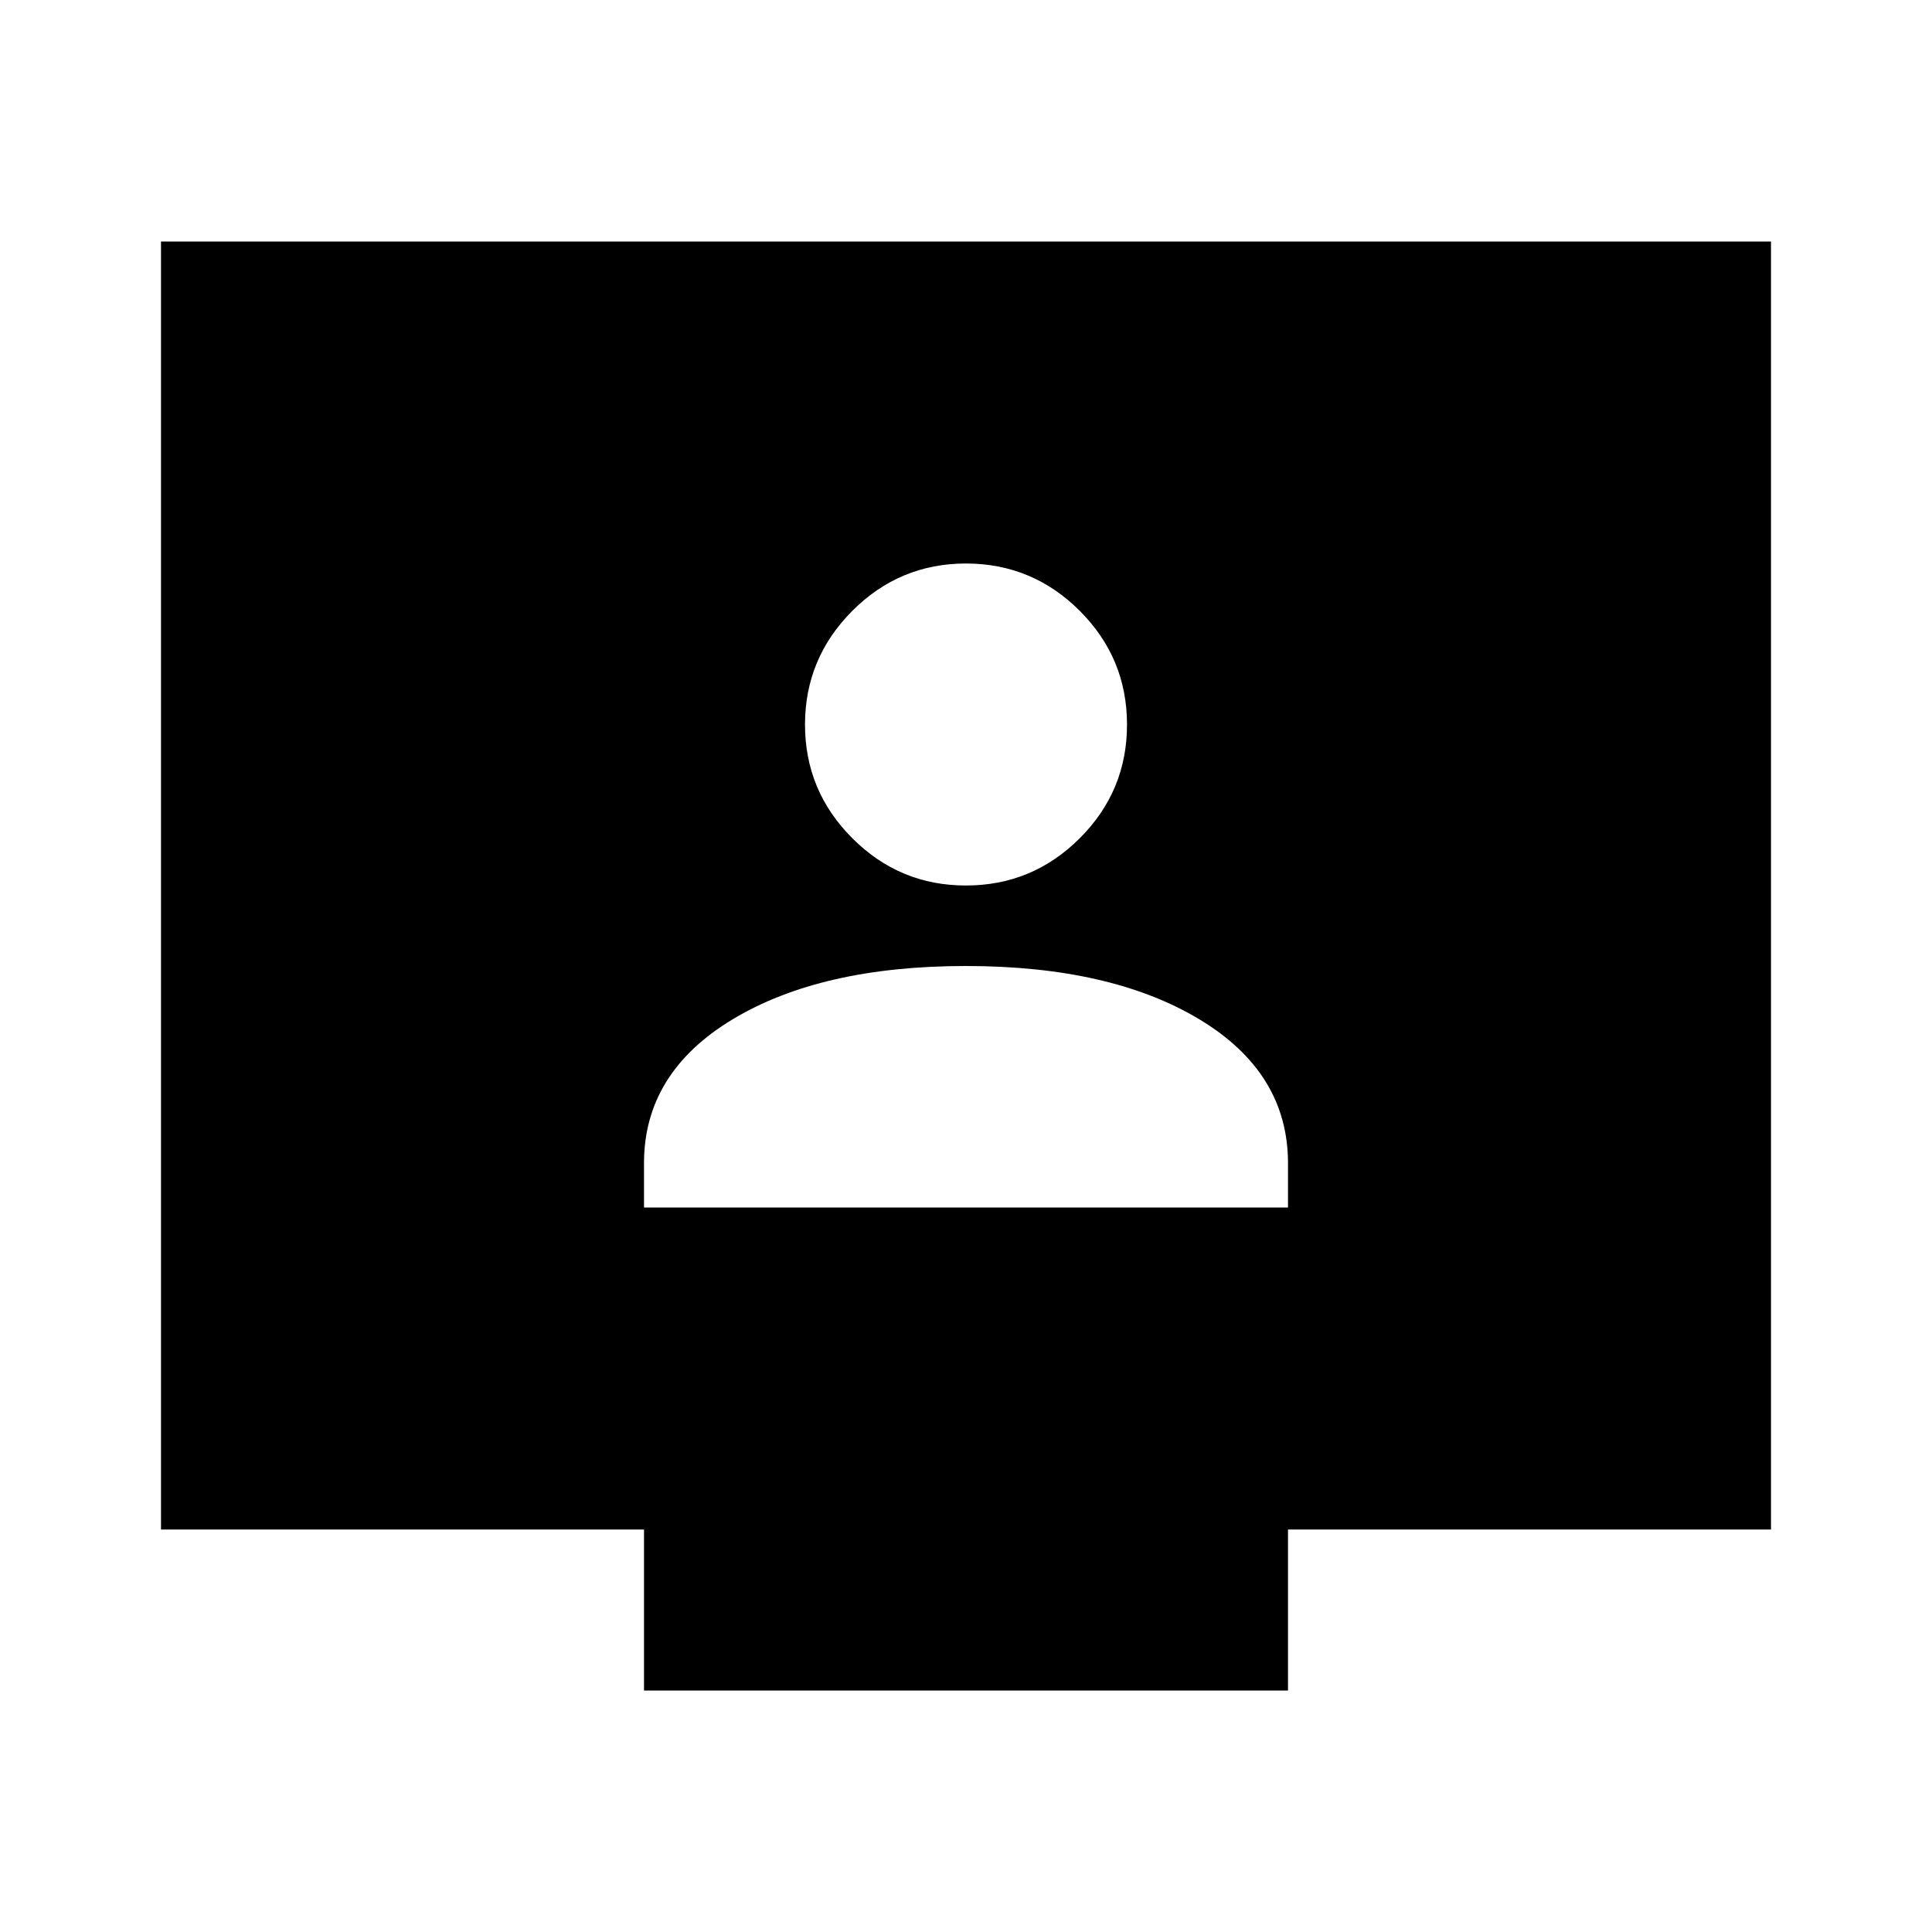<svg xmlns="http://www.w3.org/2000/svg" width="1em" height="1em" viewBox="0 0 24 24"><path fill="currentColor" d="M8 15h8v-.55q0-1.125-1.1-1.787T12 12q-1.8 0-2.9.663T8 14.45zm4-4q.825 0 1.413-.587T14 9q0-.825-.587-1.412T12 7q-.825 0-1.412.588T10 9q0 .825.588 1.413T12 11M8 21v-2H2V3h20v16h-6v2z"/></svg>